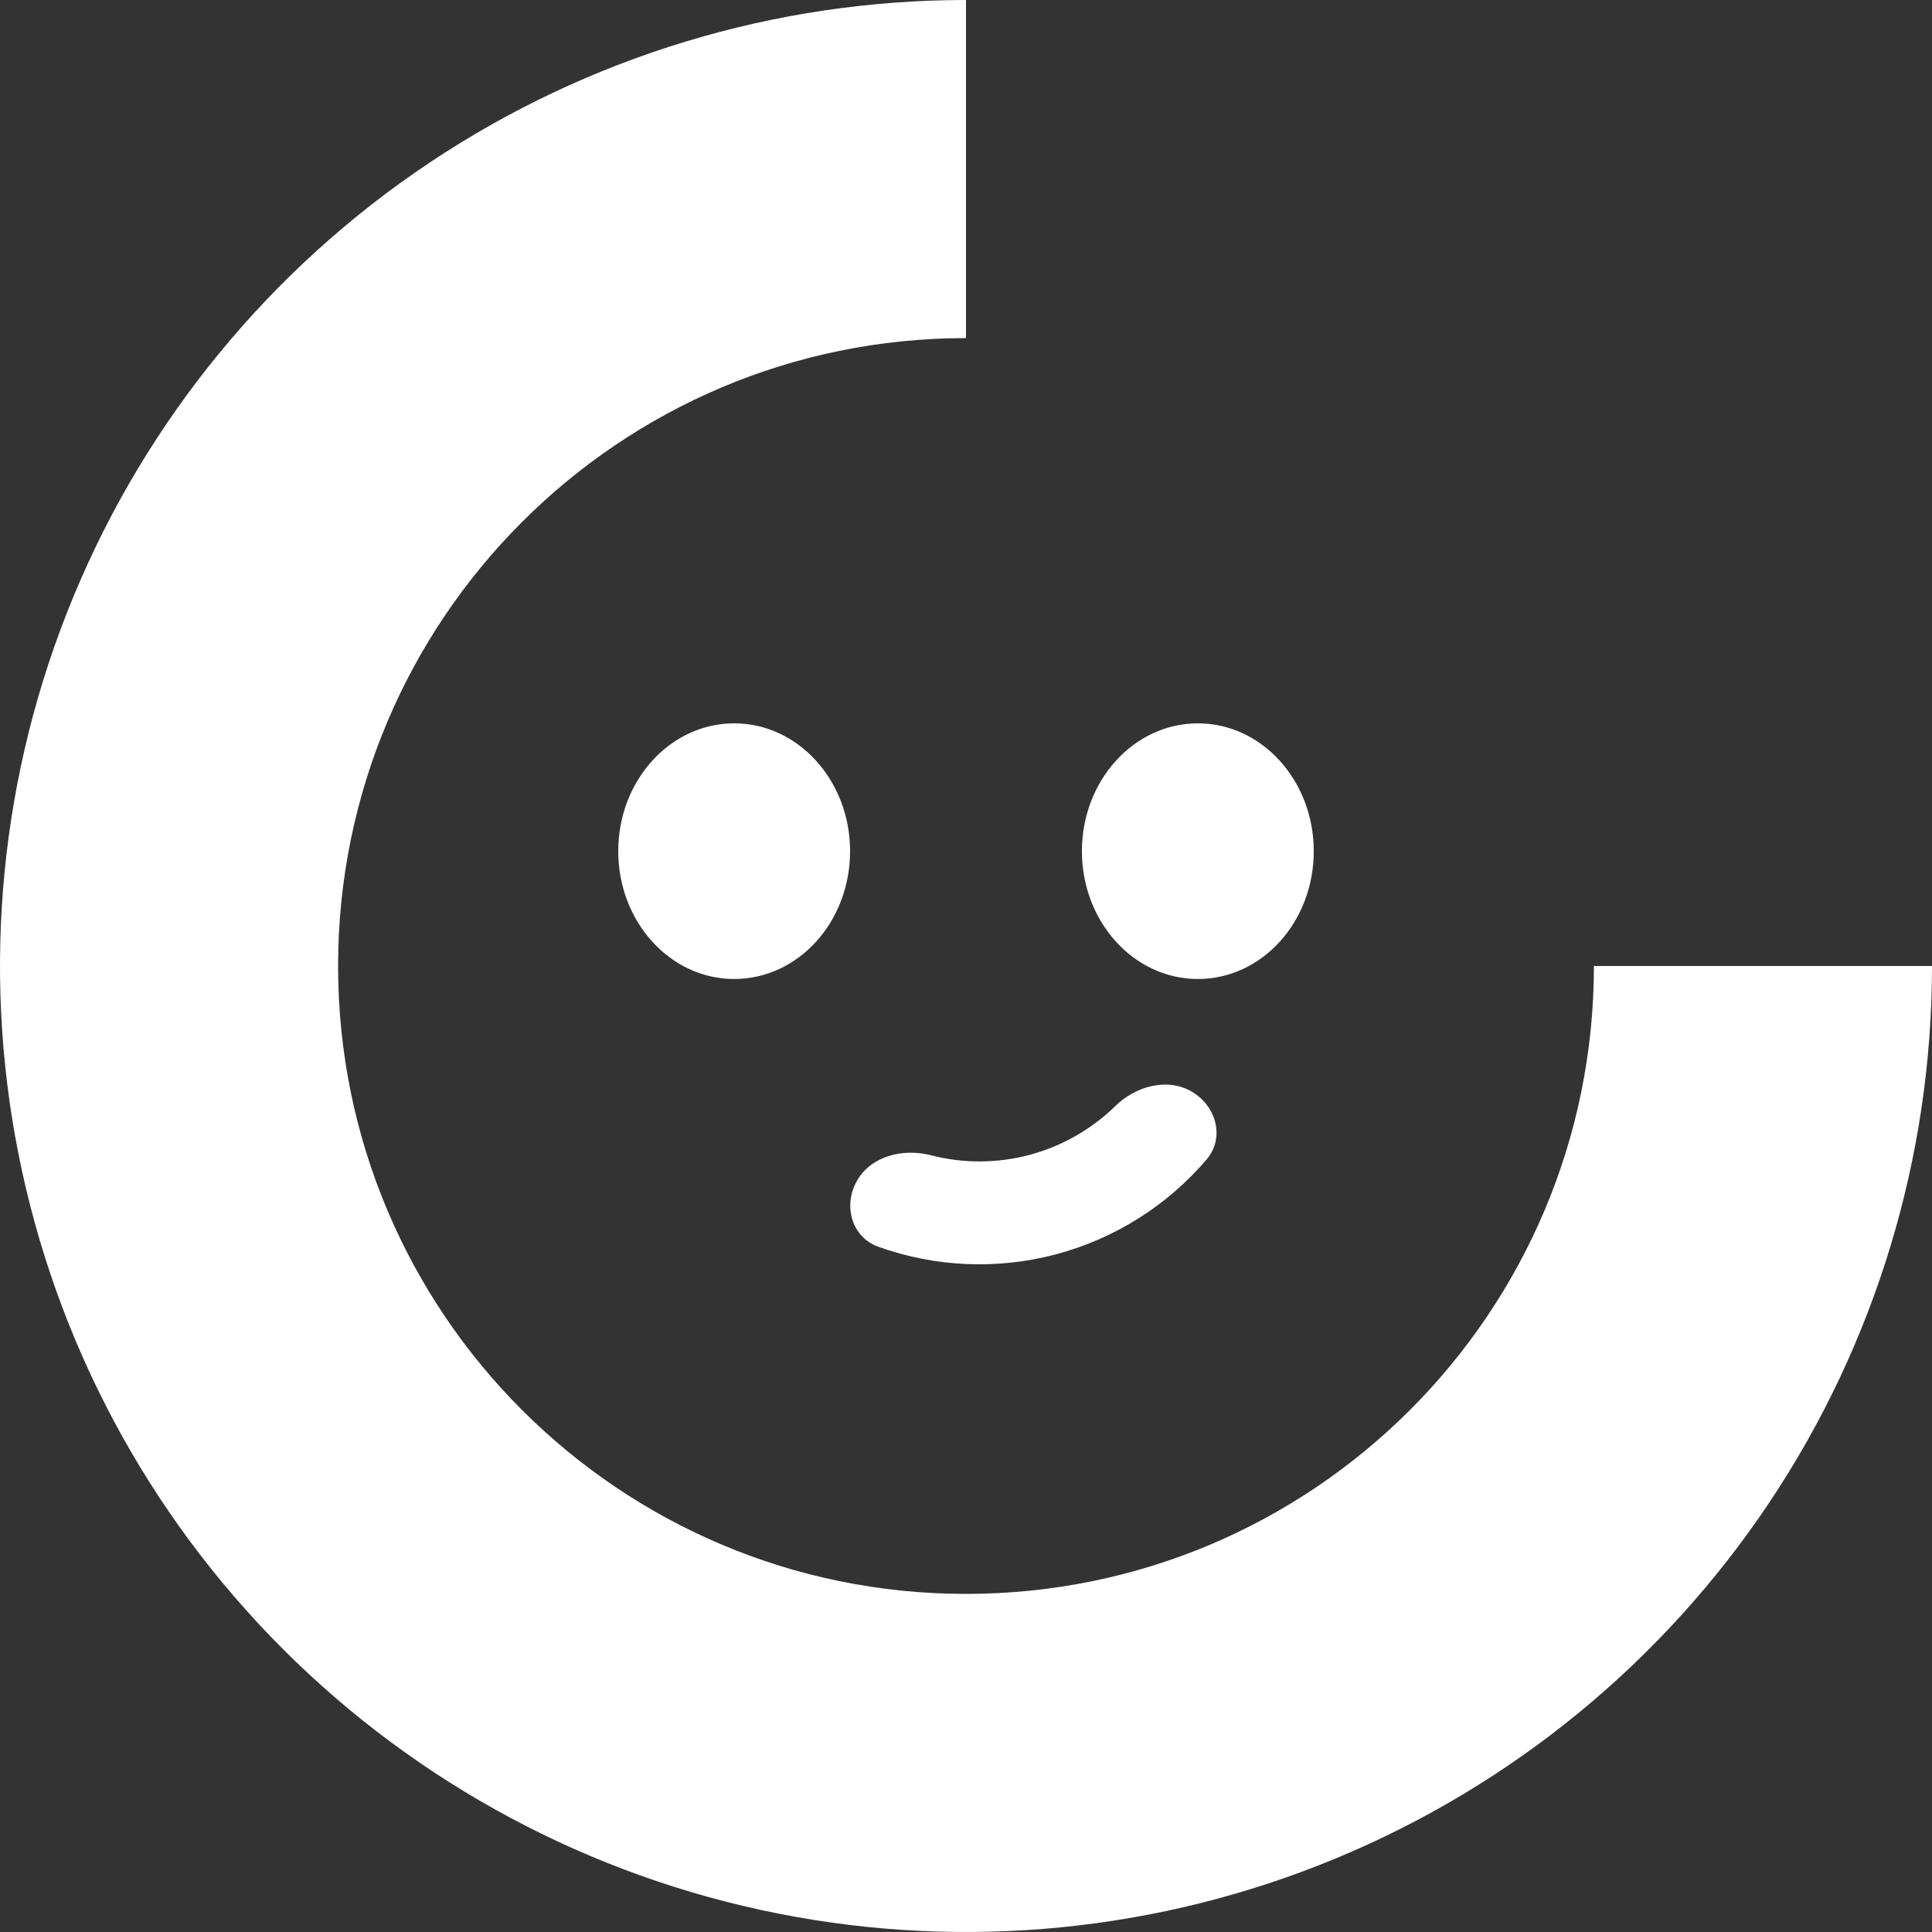<svg width="108" height="108" viewBox="0 0 108 108" fill="none" xmlns="http://www.w3.org/2000/svg">
<rect x="0" y="0" width="108" height="108" fill="#333333" stroke="none"/>
<g clip-path="url(#clip0)">
<path fill-rule="evenodd" clip-rule="evenodd" d="M98.899 84.001C104.833 75.121 108 64.68 108 54H89.1C89.1 73.385 73.385 89.1 54 89.1C34.615 89.1 18.9 73.385 18.9 54C18.9 34.615 34.615 18.9 54 18.9V0C43.32 0 32.88 3.167 23.999 9.101C15.119 15.034 8.198 23.468 4.111 33.335C0.023 43.202 -1.046 54.06 1.038 64.535C3.121 75.01 8.264 84.632 15.816 92.184C23.368 99.736 32.99 104.879 43.465 106.962C53.94 109.046 64.798 107.977 74.665 103.89C84.532 99.802 92.966 92.881 98.899 84.001Z" fill="white"/>
<path d="M47.52 47.581C47.52 51.541 44.618 54.727 41.04 54.727C37.462 54.727 34.56 51.527 34.56 47.581C34.56 43.636 37.462 40.435 41.04 40.435C44.618 40.435 47.52 43.636 47.52 47.581Z" fill="white"/>
<path d="M73.44 47.581C73.44 51.541 70.538 54.727 66.96 54.727C63.382 54.727 60.48 51.527 60.48 47.581C60.48 43.636 63.382 40.435 66.96 40.435C70.538 40.435 73.44 43.636 73.44 47.581Z" fill="white"/>
<path d="M66.6 61.013C67.99 61.808 68.486 63.59 67.453 64.811C65.251 67.393 62.314 69.243 59.035 70.115C55.755 70.987 52.287 70.84 49.093 69.692C47.588 69.149 47.113 67.36 47.92 65.981C48.719 64.609 50.49 64.181 52.042 64.58C53.847 65.046 55.742 65.039 57.544 64.56C59.346 64.081 60.995 63.145 62.33 61.844C63.468 60.732 65.21 60.221 66.604 61.013H66.6Z" fill="white"/>
</g>
<defs>
<clipPath id="clip0">
<rect width="108" height="108" fill="white"/>
</clipPath>
</defs>
</svg>
